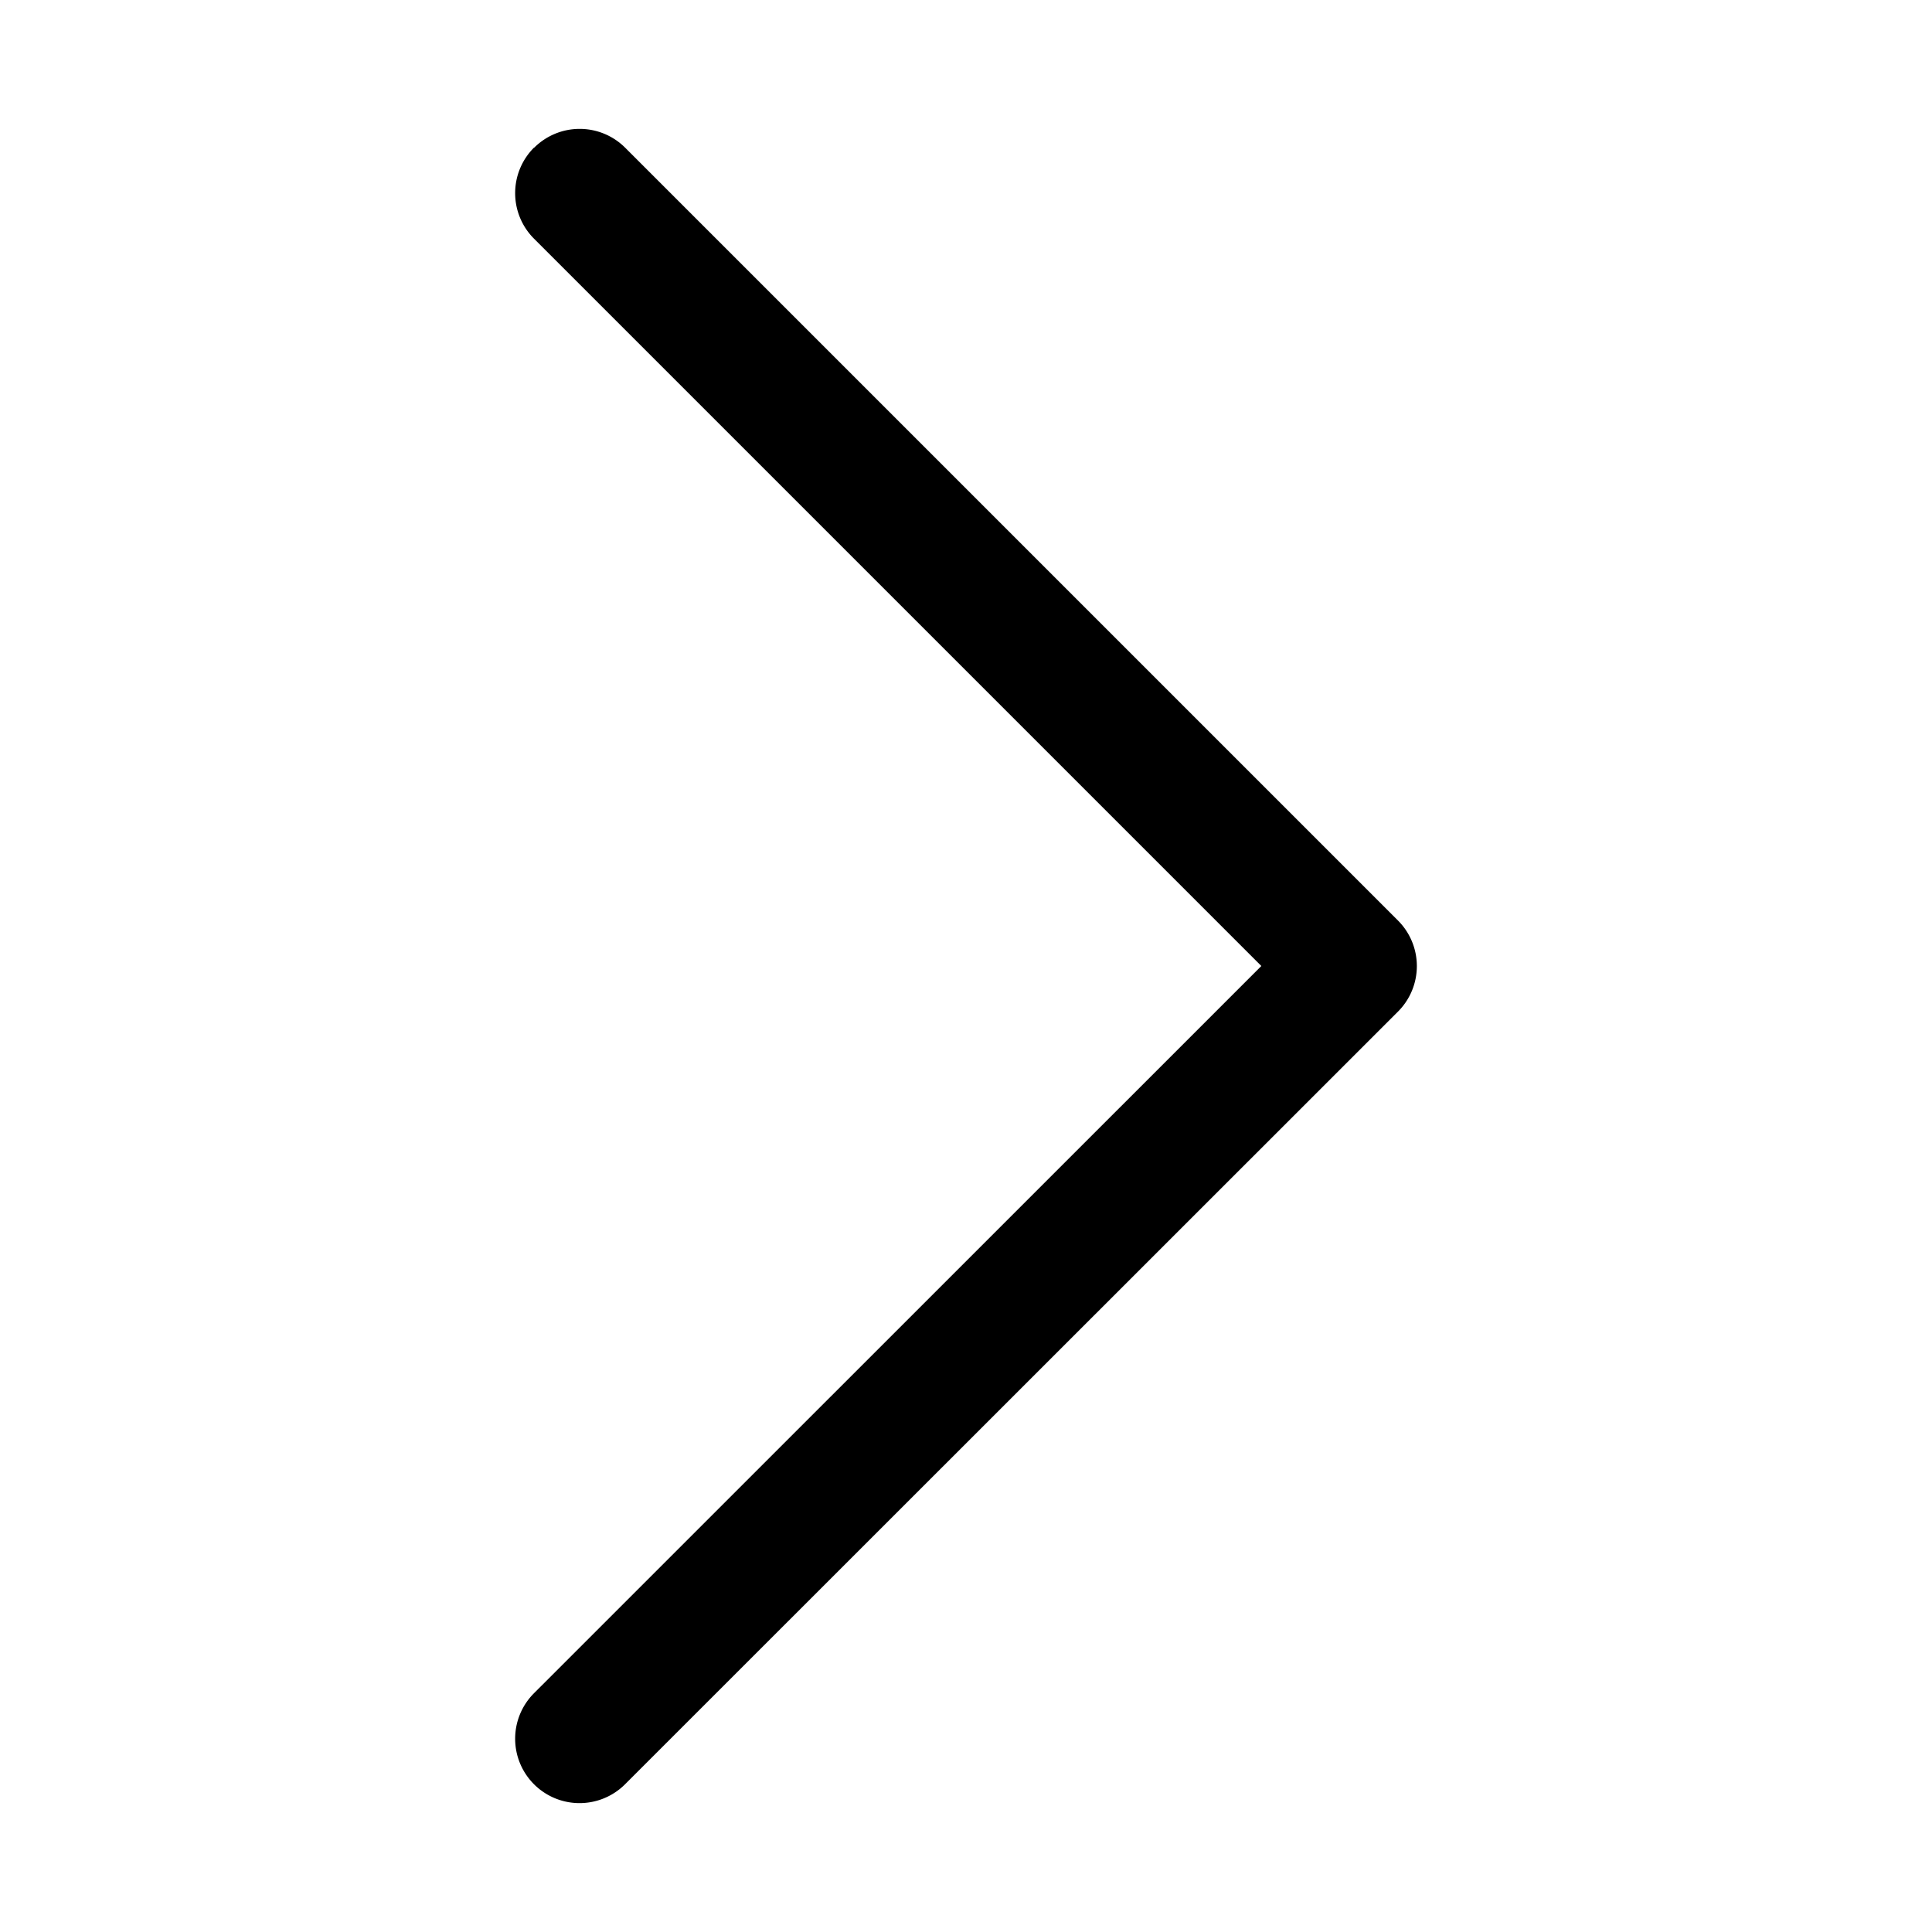 <?xml version="1.0" encoding="UTF-8" standalone="no"?>
<!-- Created with Inkscape (http://www.inkscape.org/) -->

<svg
   width="15"
   height="15"
   viewBox="0 0 15 15"
   version="1.1"
   id="svg5"
   xmlns="http://www.w3.org/2000/svg"
   xmlns:svg="http://www.w3.org/2000/svg">
  <defs
     id="defs2" />
  <path
     style="color:#000000;fill:#000000;stroke-linecap:round;stroke-linejoin:round;-inkscape-stroke:none"
     d="m 4.146,1.146 a 0.5,0.5 0 0 0 0,0.707 L 9.793,7.5 4.146,13.146 a 0.5,0.5 0 0 0 0,0.707 0.5,0.5 0 0 0 0.707,0 L 10.854,7.854 a 0.5,0.5 0 0 0 0,-0.707 l -6,-6 a 0.5,0.5 0 0 0 -0.707,0 z"
     id="path299" />
</svg>

